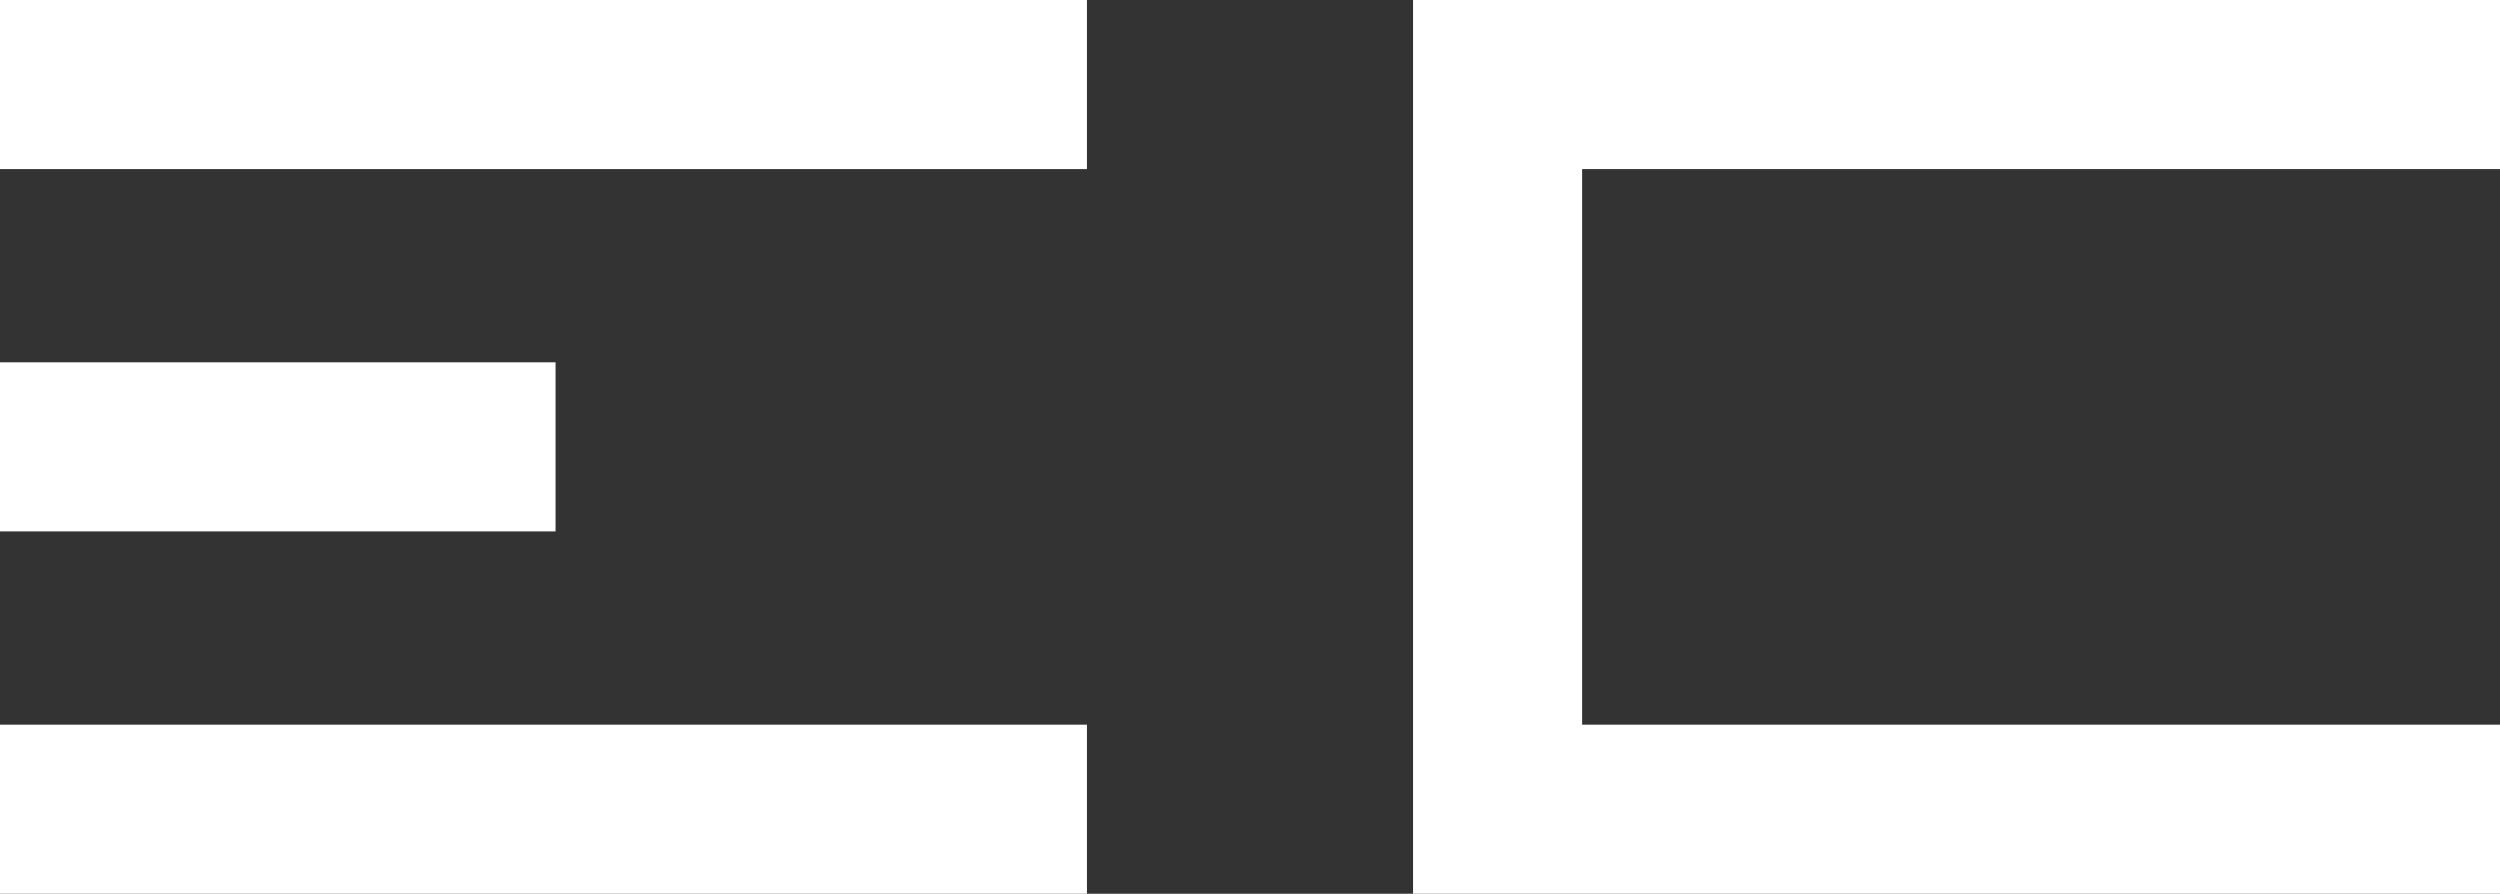<svg id="Layer_1" data-name="Layer 1" xmlns="http://www.w3.org/2000/svg" viewBox="0 0 207 74"><rect x="0" y="0" width="207" height="74" fill="#333333" stroke="none"/><defs><style>.cls-1{fill:#fff;}</style></defs><title>monogram</title><rect class="cls-1" width="90" height="14"/><rect class="cls-1" y="30" width="46" height="14"/><rect class="cls-1" y="60" width="90" height="14"/><polygon class="cls-1" points="207 14 207 0 131 0 117 0 117 14 117 59.74 117 74 130.67 74 207 74 207 60 131 60 131 14 207 14"/></svg>